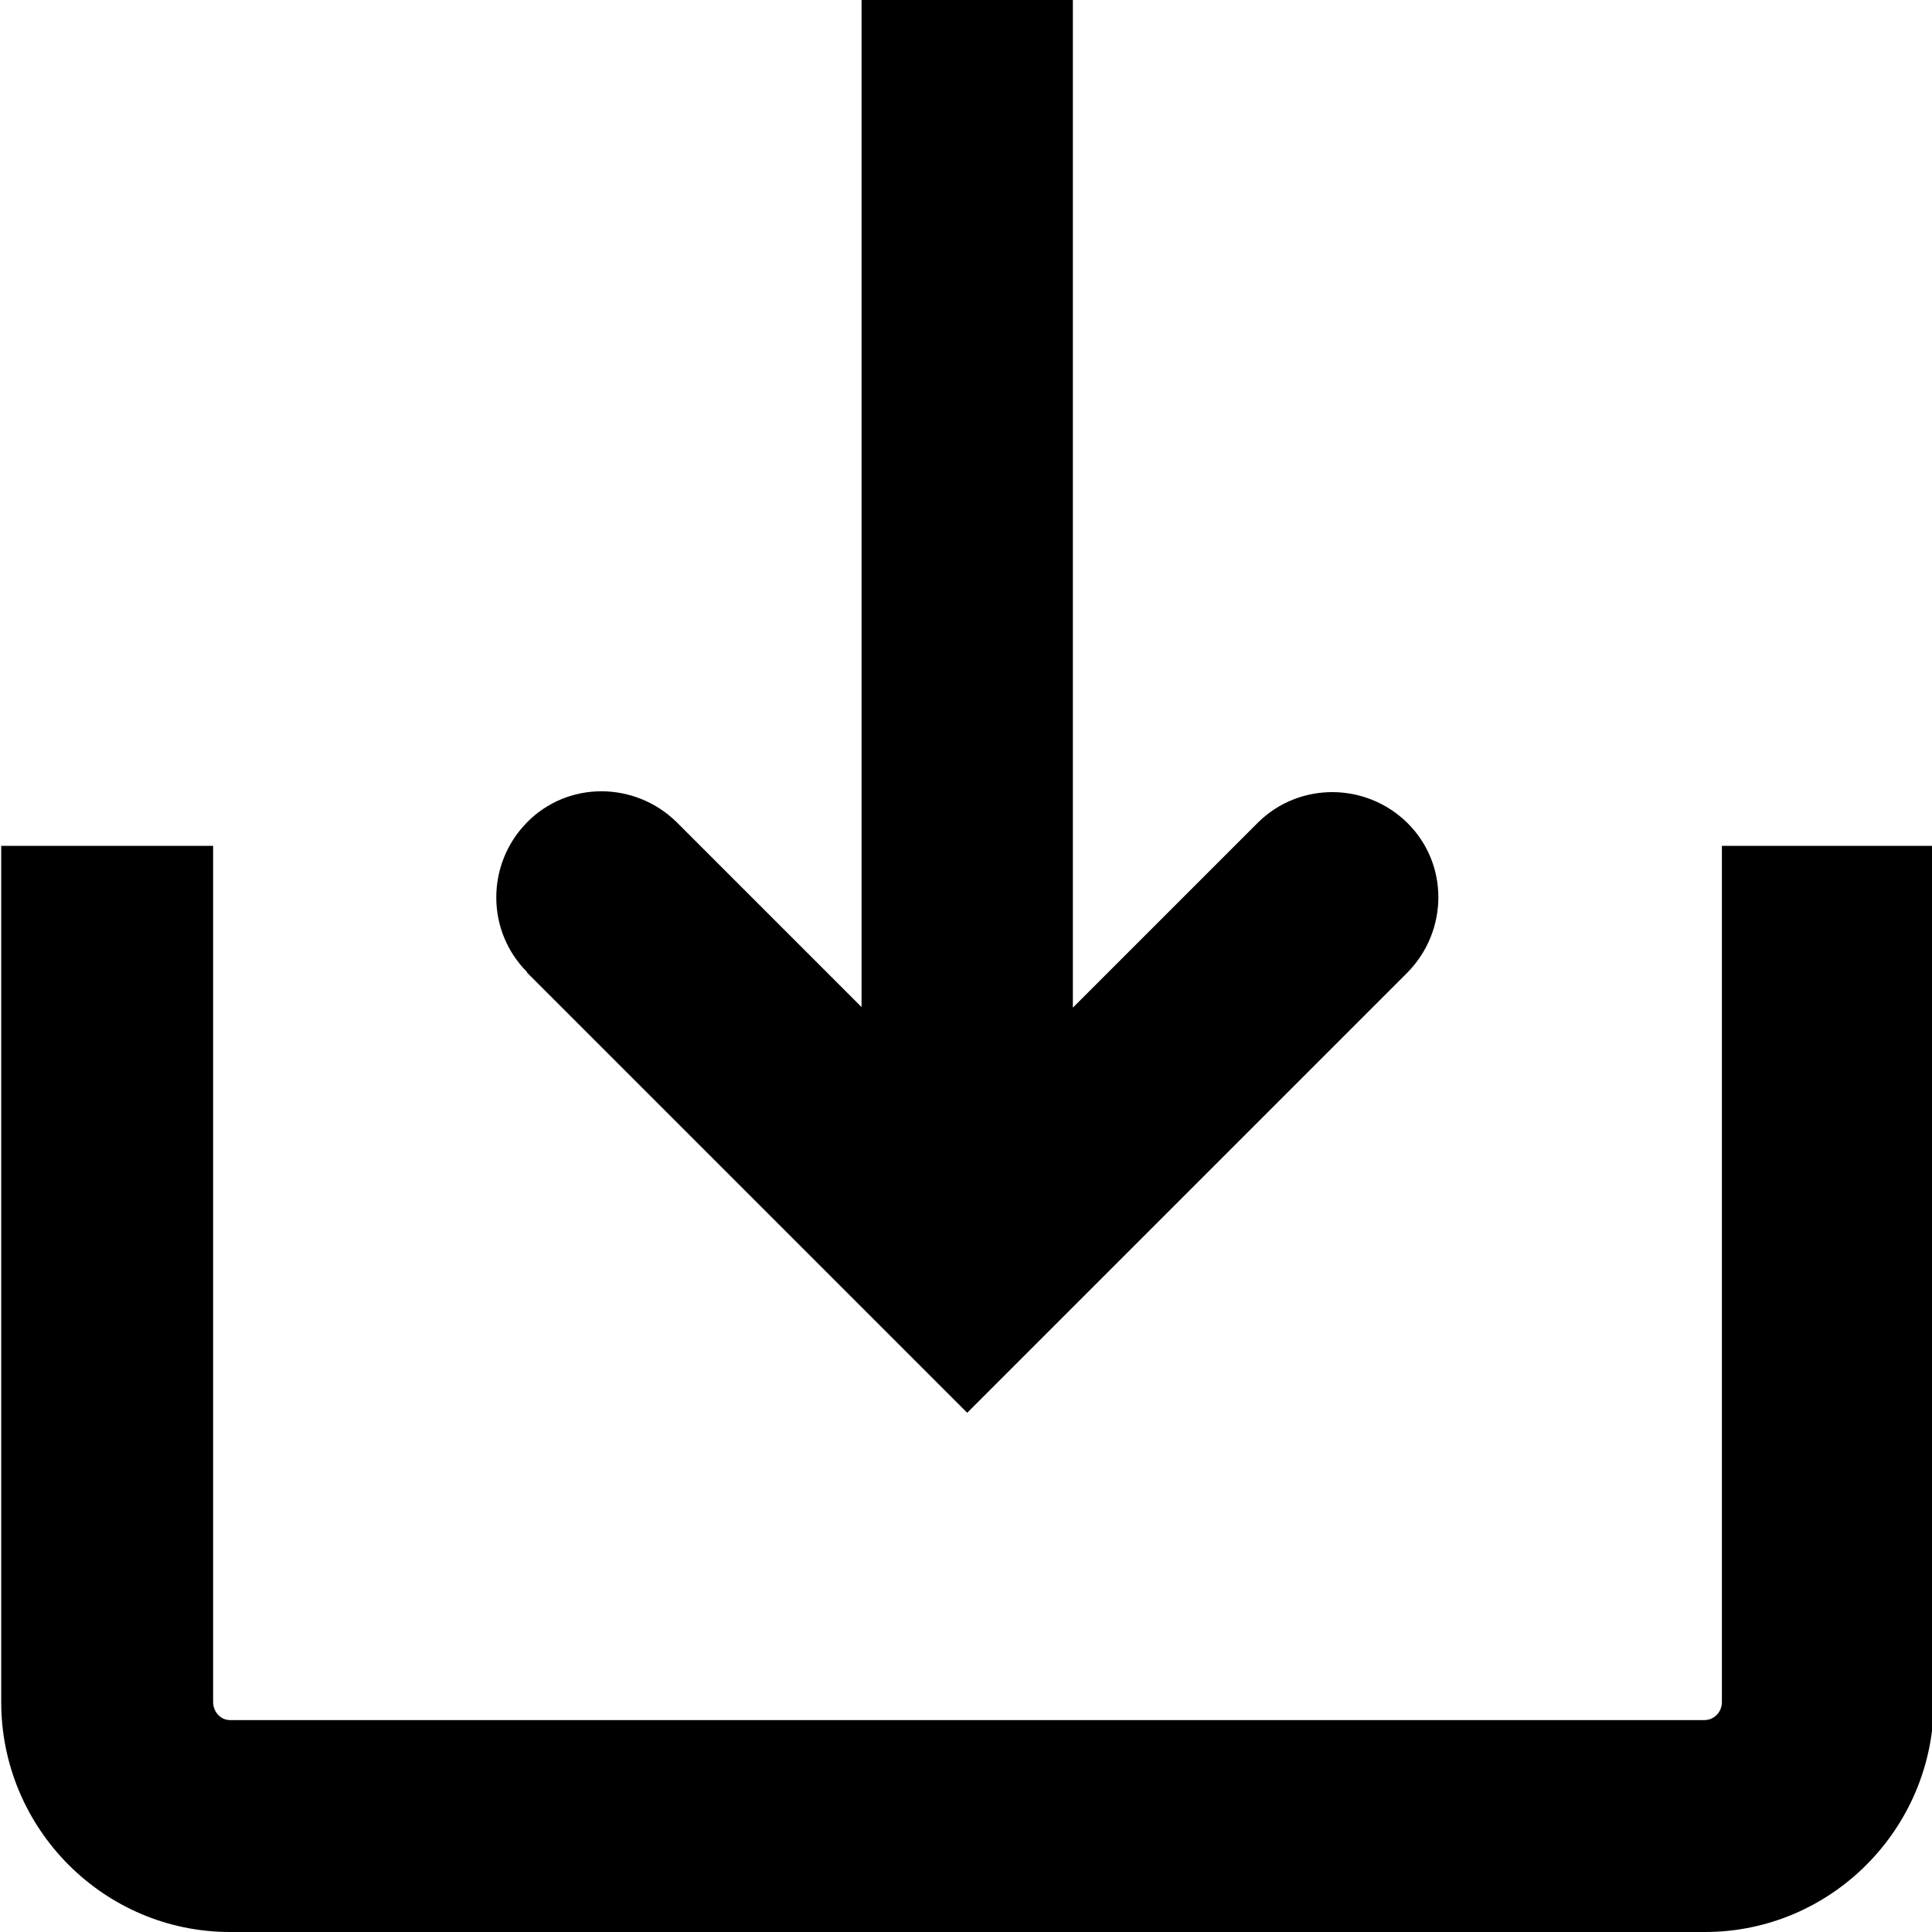 <svg viewBox="0 0 32 32" xmlns="http://www.w3.org/2000/svg">
  <path d="M8.73 16.1c-.68-.68-.68-1.79 0-2.48s1.79-.68 2.48 0l3.06 3.06V0h3.5v16.69l3.06-3.06c.68-.68 1.79-.68 2.48 0s.68 1.79 0 2.48l-7.29 7.29-7.29-7.29Zm19.79-2.09v14.18c0 .17-.13.3-.29.3H3.81c-.16 0-.28-.14-.28-.3V14.01H.02v14.18c0 2.1 1.7 3.81 3.79 3.81h24.43c2.09 0 3.79-1.71 3.79-3.81V14.01h-3.5Z"/>
</svg>
